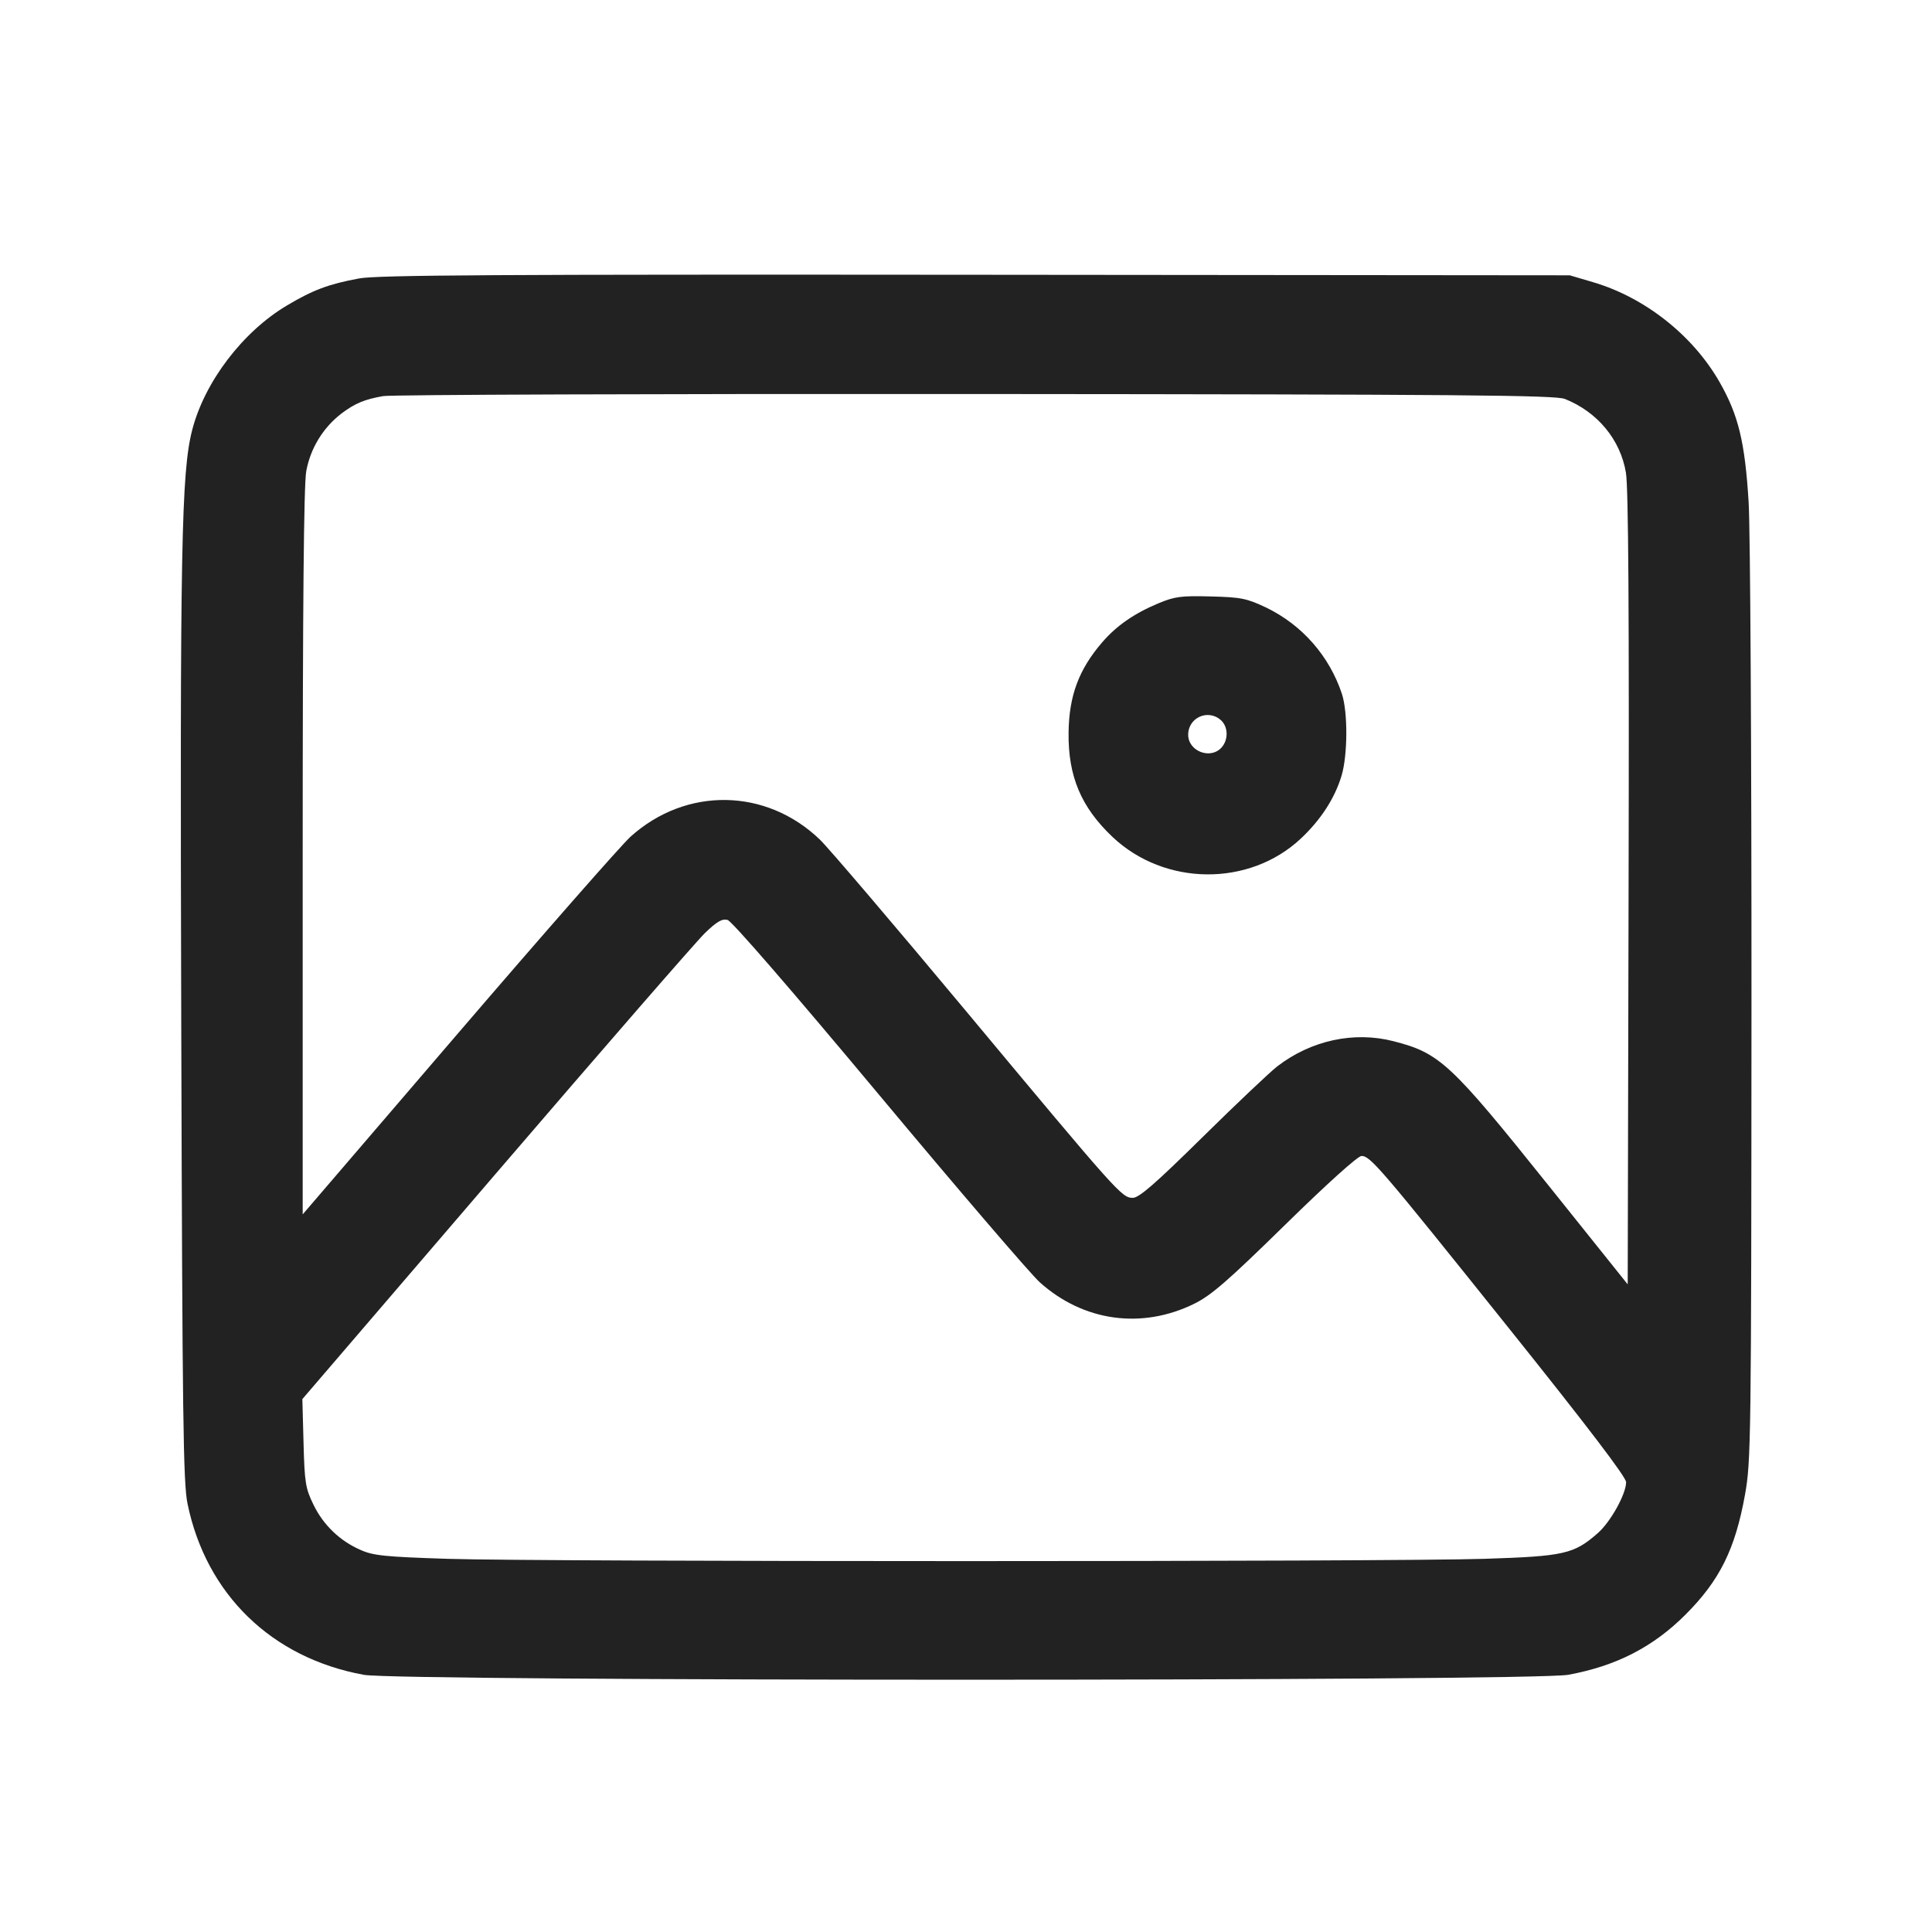 <svg width="64" height="64" viewBox="0 0 64 64" fill="none" xmlns="http://www.w3.org/2000/svg">
<path fill-rule="evenodd" clip-rule="evenodd" d="M11.893 9.224C10.881 9.413 10.374 9.603 9.507 10.118C8.044 10.987 6.783 12.641 6.369 14.235C6.006 15.635 5.959 18.14 6.004 33.843C6.041 46.994 6.069 49.12 6.212 49.813C6.831 52.817 9.002 54.924 12.053 55.481C13.24 55.697 50.762 55.697 51.947 55.48C53.532 55.191 54.761 54.561 55.834 53.487C56.967 52.354 57.479 51.322 57.805 49.516C58.004 48.408 58.013 47.748 58.02 33.327C58.023 25.04 57.981 17.551 57.926 16.64C57.804 14.644 57.588 13.75 56.962 12.655C56.075 11.106 54.488 9.853 52.773 9.348L52 9.12L32.32 9.102C16.499 9.088 12.494 9.111 11.893 9.224ZM51.84 13.216C52.92 13.647 53.68 14.566 53.861 15.66C53.944 16.161 53.97 20.275 53.949 29.46L53.92 42.546L51.315 39.293C48.048 35.213 47.696 34.885 46.16 34.491C44.851 34.155 43.43 34.463 42.311 35.325C42.067 35.514 40.951 36.57 39.831 37.674C38.269 39.213 37.733 39.68 37.526 39.68C37.163 39.68 37.053 39.556 32 33.493C29.628 30.648 27.449 28.091 27.157 27.81C25.379 26.102 22.733 26.06 20.893 27.711C20.586 27.988 18.015 30.917 15.181 34.22L10.027 40.228V28.256C10.027 20.059 10.064 16.073 10.144 15.613C10.283 14.85 10.701 14.166 11.317 13.694C11.762 13.36 12.071 13.231 12.693 13.121C12.957 13.075 21.789 13.043 32.32 13.052C48.444 13.064 51.526 13.09 51.84 13.216ZM38.364 19.99C37.571 20.322 36.985 20.729 36.514 21.275C35.738 22.174 35.413 23.045 35.398 24.267C35.38 25.714 35.812 26.739 36.855 27.726C38.578 29.355 41.378 29.381 43.086 27.784C43.751 27.162 44.218 26.441 44.441 25.696C44.645 25.01 44.652 23.599 44.453 22.987C44.248 22.367 43.921 21.795 43.491 21.304C43.061 20.813 42.536 20.414 41.949 20.129C41.3 19.821 41.114 19.784 40.107 19.758C39.121 19.732 38.912 19.76 38.364 19.99ZM40.445 23.857C40.688 24.076 40.697 24.507 40.463 24.765C40.097 25.17 39.36 24.885 39.36 24.339C39.358 24.213 39.394 24.089 39.462 23.982C39.53 23.876 39.628 23.792 39.744 23.741C39.859 23.689 39.987 23.673 40.112 23.694C40.236 23.714 40.352 23.771 40.445 23.857ZM29.111 36.256C31.737 39.402 34.136 42.201 34.442 42.476C35.888 43.776 37.821 44.045 39.563 43.187C40.123 42.911 40.672 42.434 42.573 40.572C43.962 39.21 44.98 38.293 45.102 38.293C45.395 38.293 45.719 38.672 50.004 44.025C52.585 47.249 53.867 48.932 53.867 49.098C53.867 49.489 53.355 50.412 52.932 50.784C52.138 51.481 51.821 51.553 49.173 51.638C46.052 51.739 17.948 51.739 14.827 51.638C12.743 51.571 12.363 51.532 11.941 51.342C11.259 51.046 10.707 50.514 10.384 49.844C10.12 49.304 10.09 49.119 10.055 47.798L10.016 46.347L16.423 38.88C19.948 34.773 23.064 31.188 23.348 30.913C23.745 30.528 23.919 30.427 24.101 30.474C24.244 30.512 26.216 32.788 29.111 36.256Z" fill="#222222"/>
</svg>

